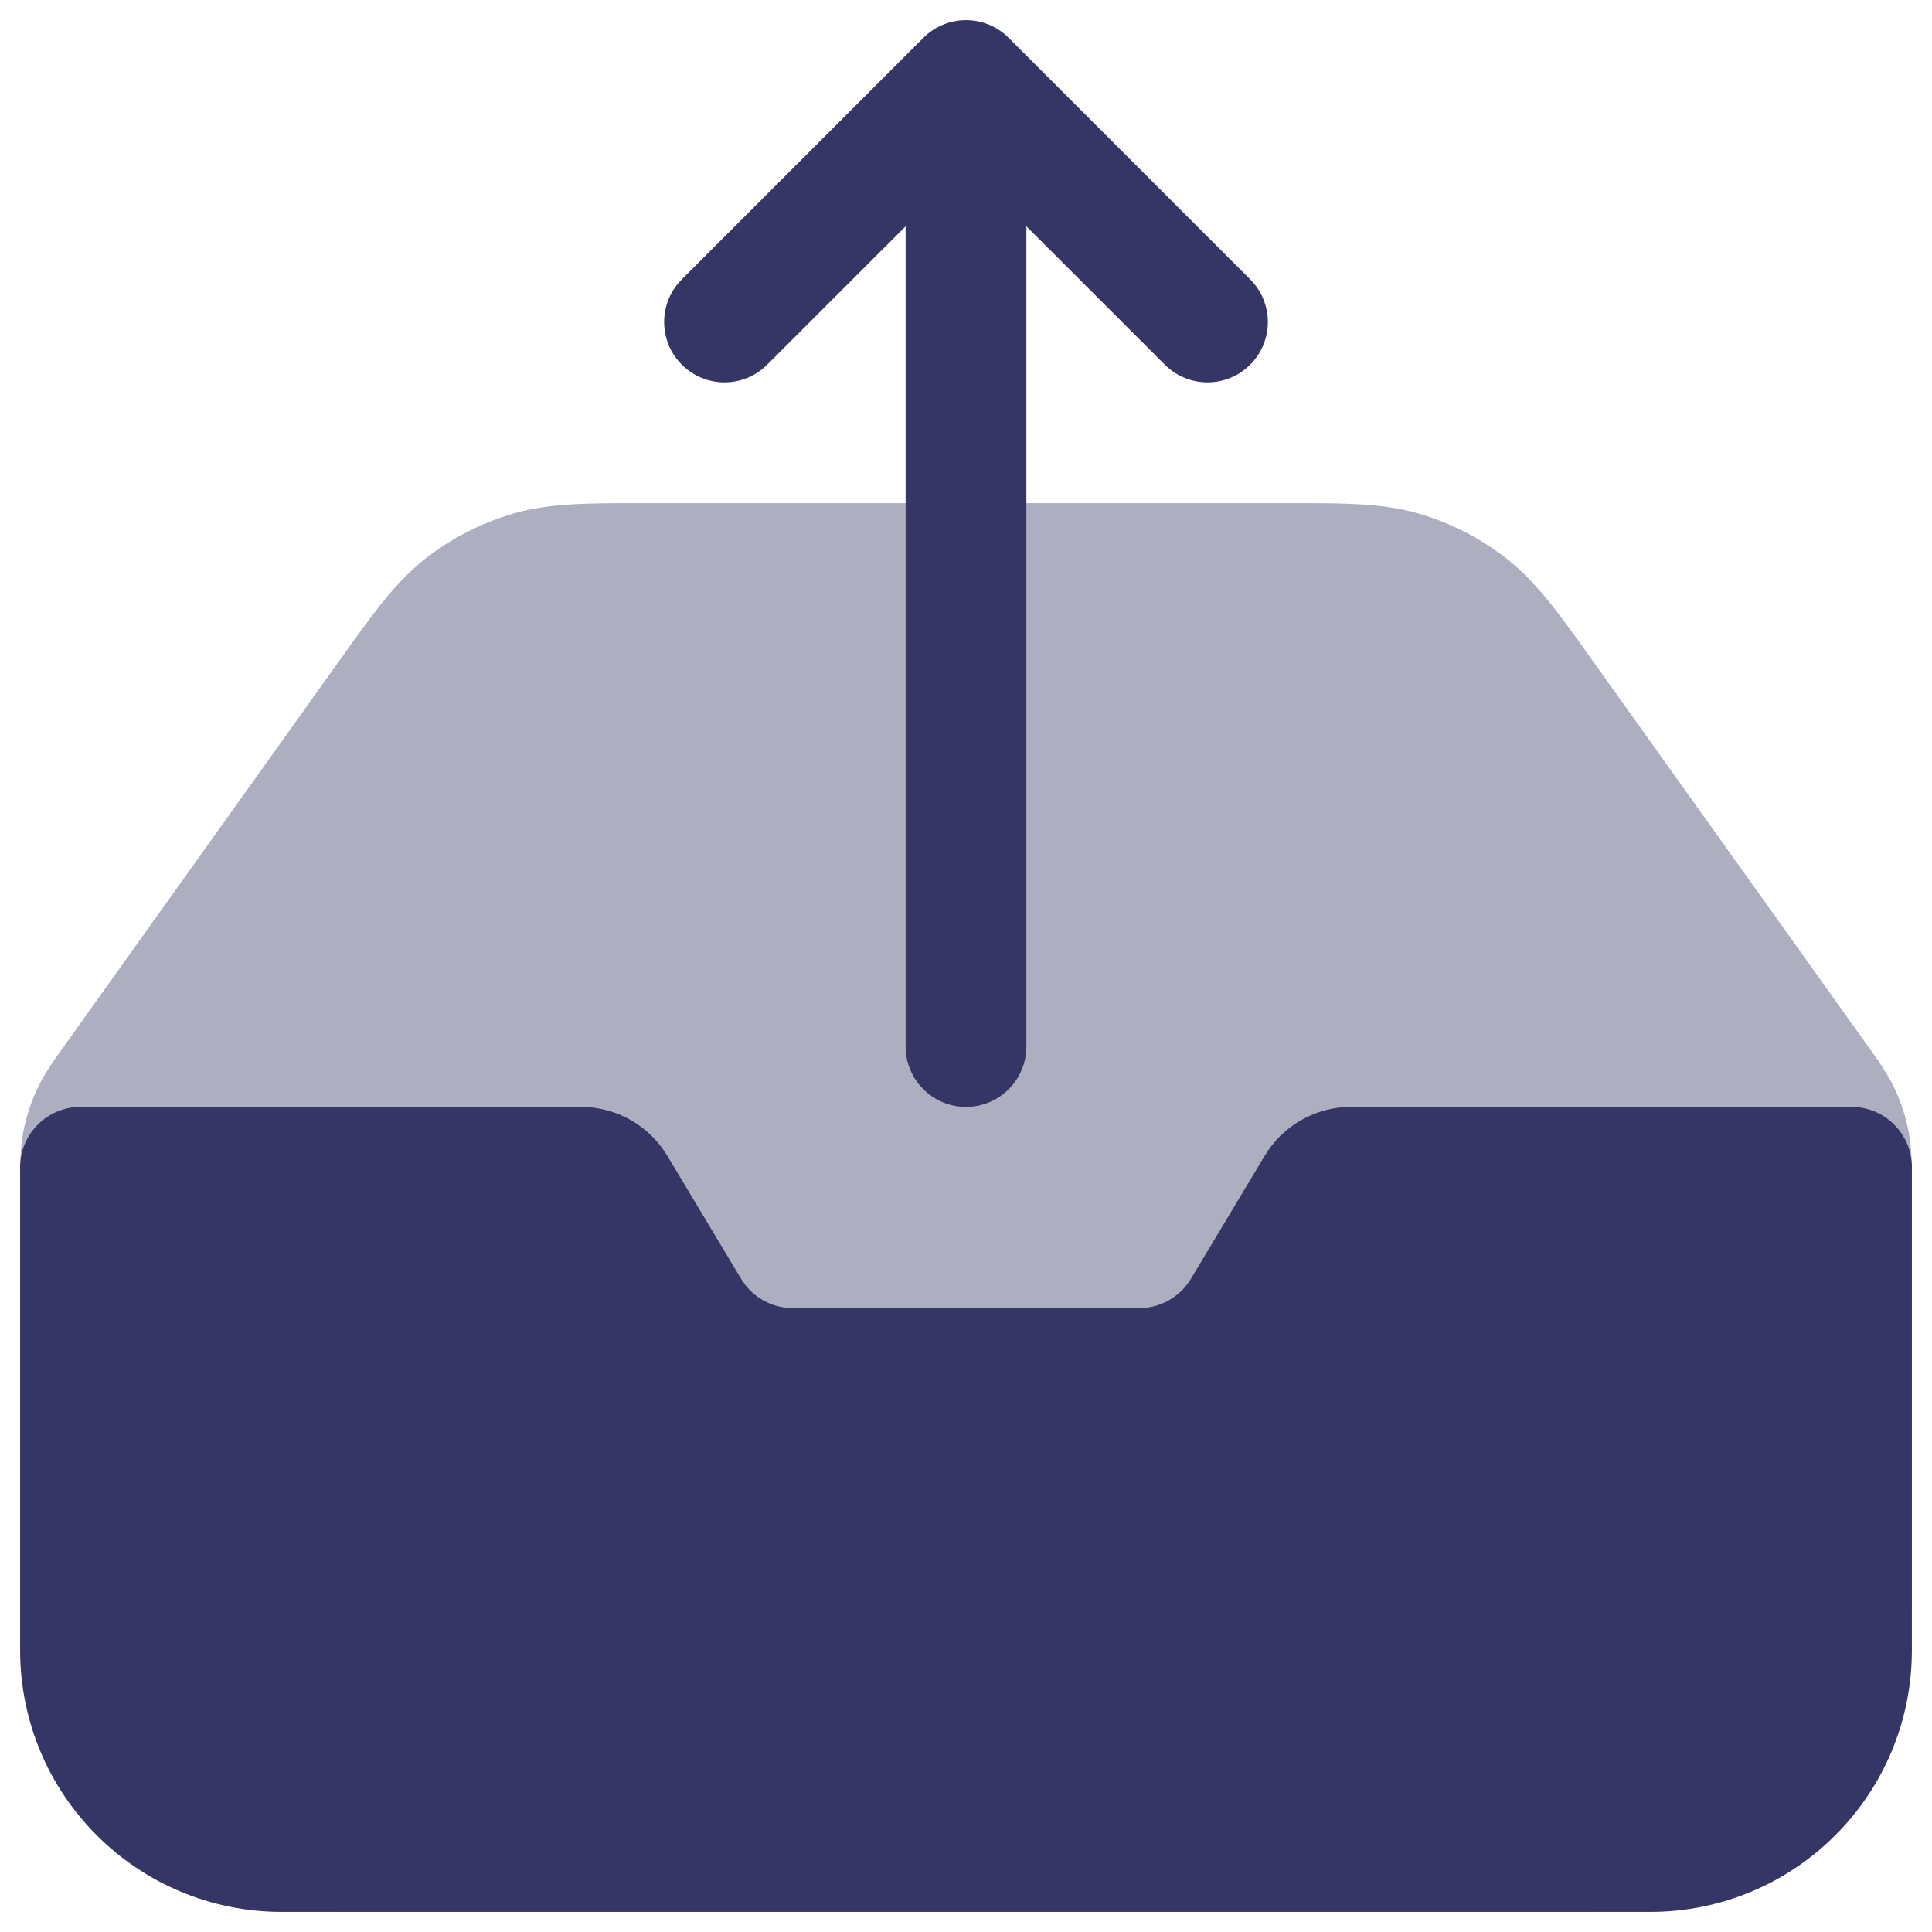 <svg width="24" height="24" viewBox="0 0 24 24" fill="none" xmlns="http://www.w3.org/2000/svg">
<g clip-path="url(#clip0_9001_277042)">
<path opacity="0.4" d="M7.959 6.25C7.302 6.25 6.822 6.249 6.372 6.381C5.976 6.497 5.605 6.688 5.28 6.943C4.912 7.233 4.633 7.623 4.251 8.158L0.809 12.977C0.67 13.171 0.548 13.342 0.459 13.534C0.38 13.703 0.323 13.881 0.289 14.064C0.25 14.273 0.25 14.483 0.25 14.721L0.25 19.031C0.25 19.705 0.25 20.256 0.287 20.703C0.324 21.166 0.405 21.585 0.604 21.976C0.916 22.587 1.413 23.084 2.025 23.396C2.415 23.595 2.834 23.676 3.297 23.713C3.745 23.75 4.295 23.75 4.969 23.75H19.032C19.705 23.75 20.256 23.75 20.703 23.713C21.166 23.676 21.585 23.595 21.976 23.396C22.587 23.084 23.084 22.587 23.396 21.976C23.595 21.585 23.676 21.166 23.713 20.703C23.75 20.256 23.75 19.705 23.75 19.031L23.75 14.721C23.75 14.483 23.75 14.273 23.711 14.064C23.677 13.881 23.62 13.703 23.541 13.534C23.452 13.342 23.33 13.171 23.191 12.978L19.749 8.158C19.367 7.623 19.089 7.233 18.72 6.943C18.395 6.688 18.024 6.497 17.628 6.381C17.178 6.249 16.698 6.25 16.041 6.25H7.959Z" fill="#353566"/>
<path d="M14.47 4.53C14.763 4.823 15.237 4.823 15.53 4.53C15.823 4.237 15.823 3.763 15.53 3.47L12.53 0.47C12.39 0.329 12.199 0.25 12 0.25C11.801 0.25 11.61 0.329 11.47 0.47L8.47 3.47C8.177 3.763 8.177 4.237 8.47 4.53C8.763 4.823 9.237 4.823 9.53 4.53L11.25 2.811L11.25 13C11.25 13.414 11.586 13.75 12 13.75C12.414 13.75 12.75 13.414 12.75 13L12.75 2.811L14.47 4.53Z" fill="#353566"/>
<path d="M1 13.75C0.586 13.75 0.25 14.086 0.25 14.5V20.5C0.25 22.295 1.705 23.75 3.5 23.75H20.5C22.295 23.75 23.75 22.295 23.75 20.5V14.5C23.75 14.086 23.414 13.75 23 13.75H16.783C16.344 13.75 15.937 13.98 15.711 14.357L14.794 15.886C14.658 16.112 14.414 16.25 14.151 16.25H9.849C9.586 16.25 9.342 16.112 9.206 15.886L8.289 14.357C8.063 13.98 7.656 13.75 7.217 13.75H1Z" fill="#353566"/>
</g>
<defs>
<clipPath id="clip0_9001_277042">
<rect width="24" height="24" fill="white"/>
</clipPath>
</defs>
</svg>
